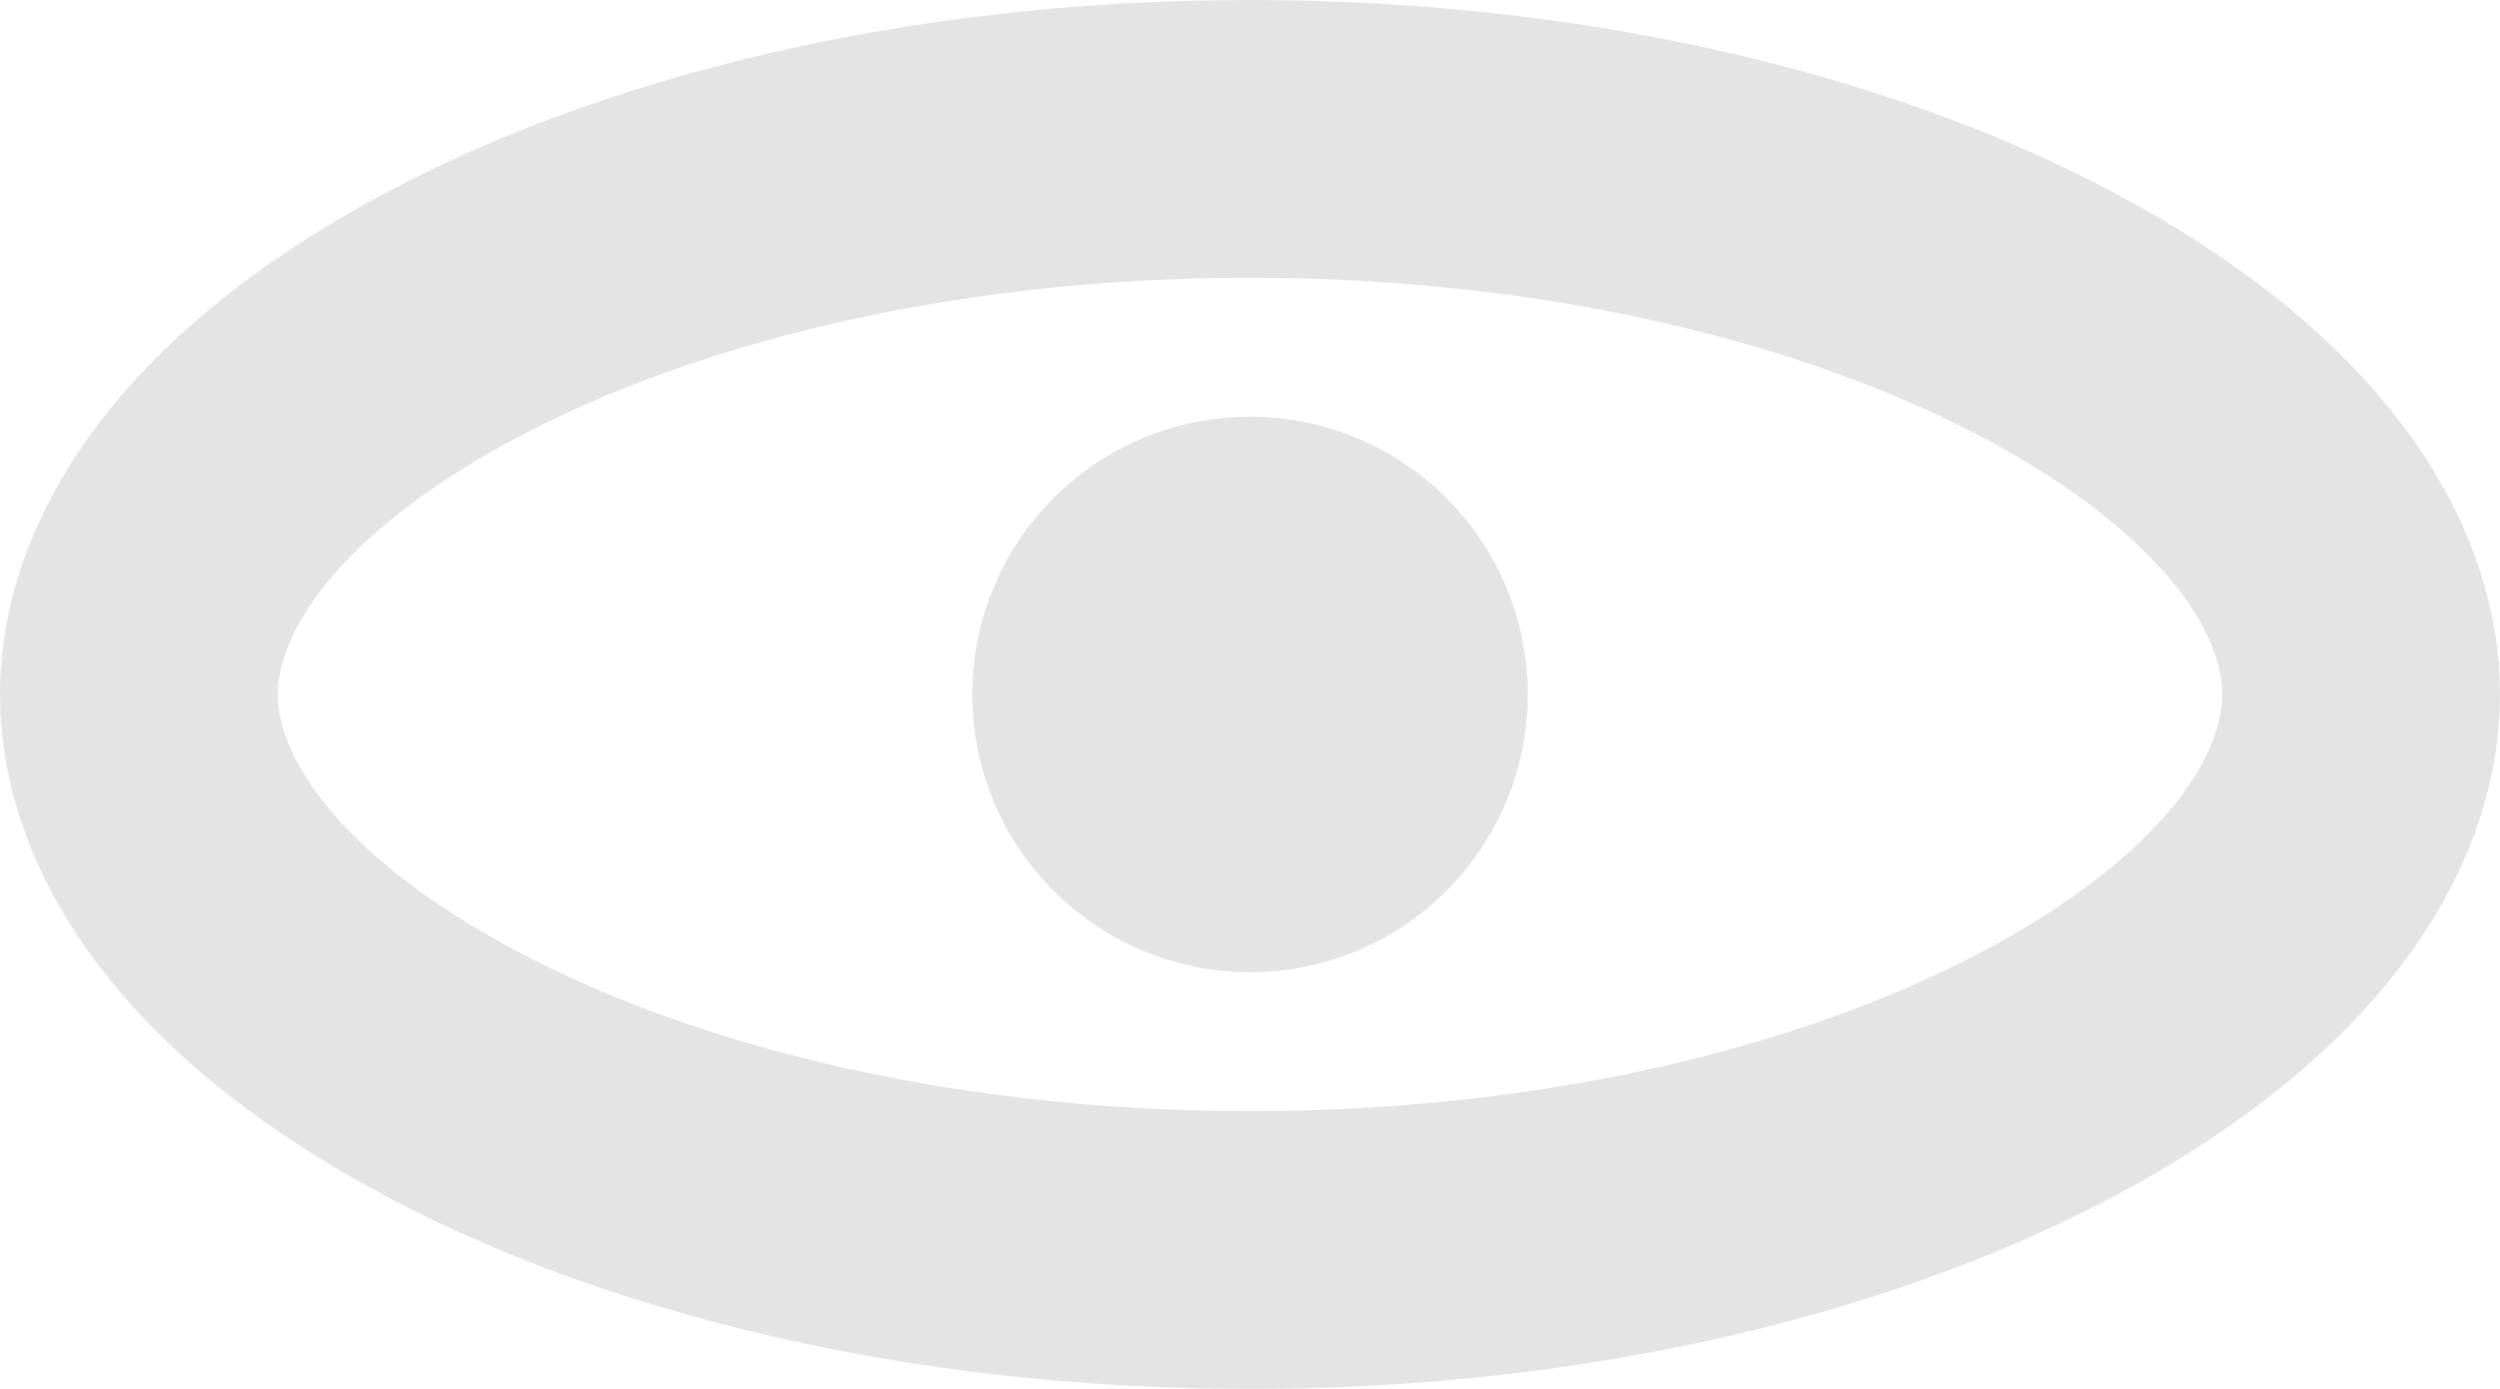 <svg width="18" height="10" viewBox="0 0 18 10" fill="none" xmlns="http://www.w3.org/2000/svg">
<path d="M17 5C17 5.853 16.366 6.835 14.878 7.661C13.424 8.469 11.348 9 9 9C6.652 9 4.576 8.469 3.122 7.661C1.634 6.835 1 5.853 1 5C1 4.147 1.634 3.165 3.122 2.339C4.576 1.531 6.652 1 9 1C11.348 1 13.424 1.531 14.878 2.339C16.366 3.165 17 4.147 17 5Z" stroke="#E4E4E4" stroke-width="2" stroke-linecap="round" stroke-linejoin="round"/>
<path d="M10 5C10 5.552 9.552 6 9 6C8.448 6 8 5.552 8 5C8 4.448 8.448 4 9 4C9.552 4 10 4.448 10 5Z" stroke="#E4E4E4" stroke-width="2" stroke-linecap="round" stroke-linejoin="round"/>
</svg>
